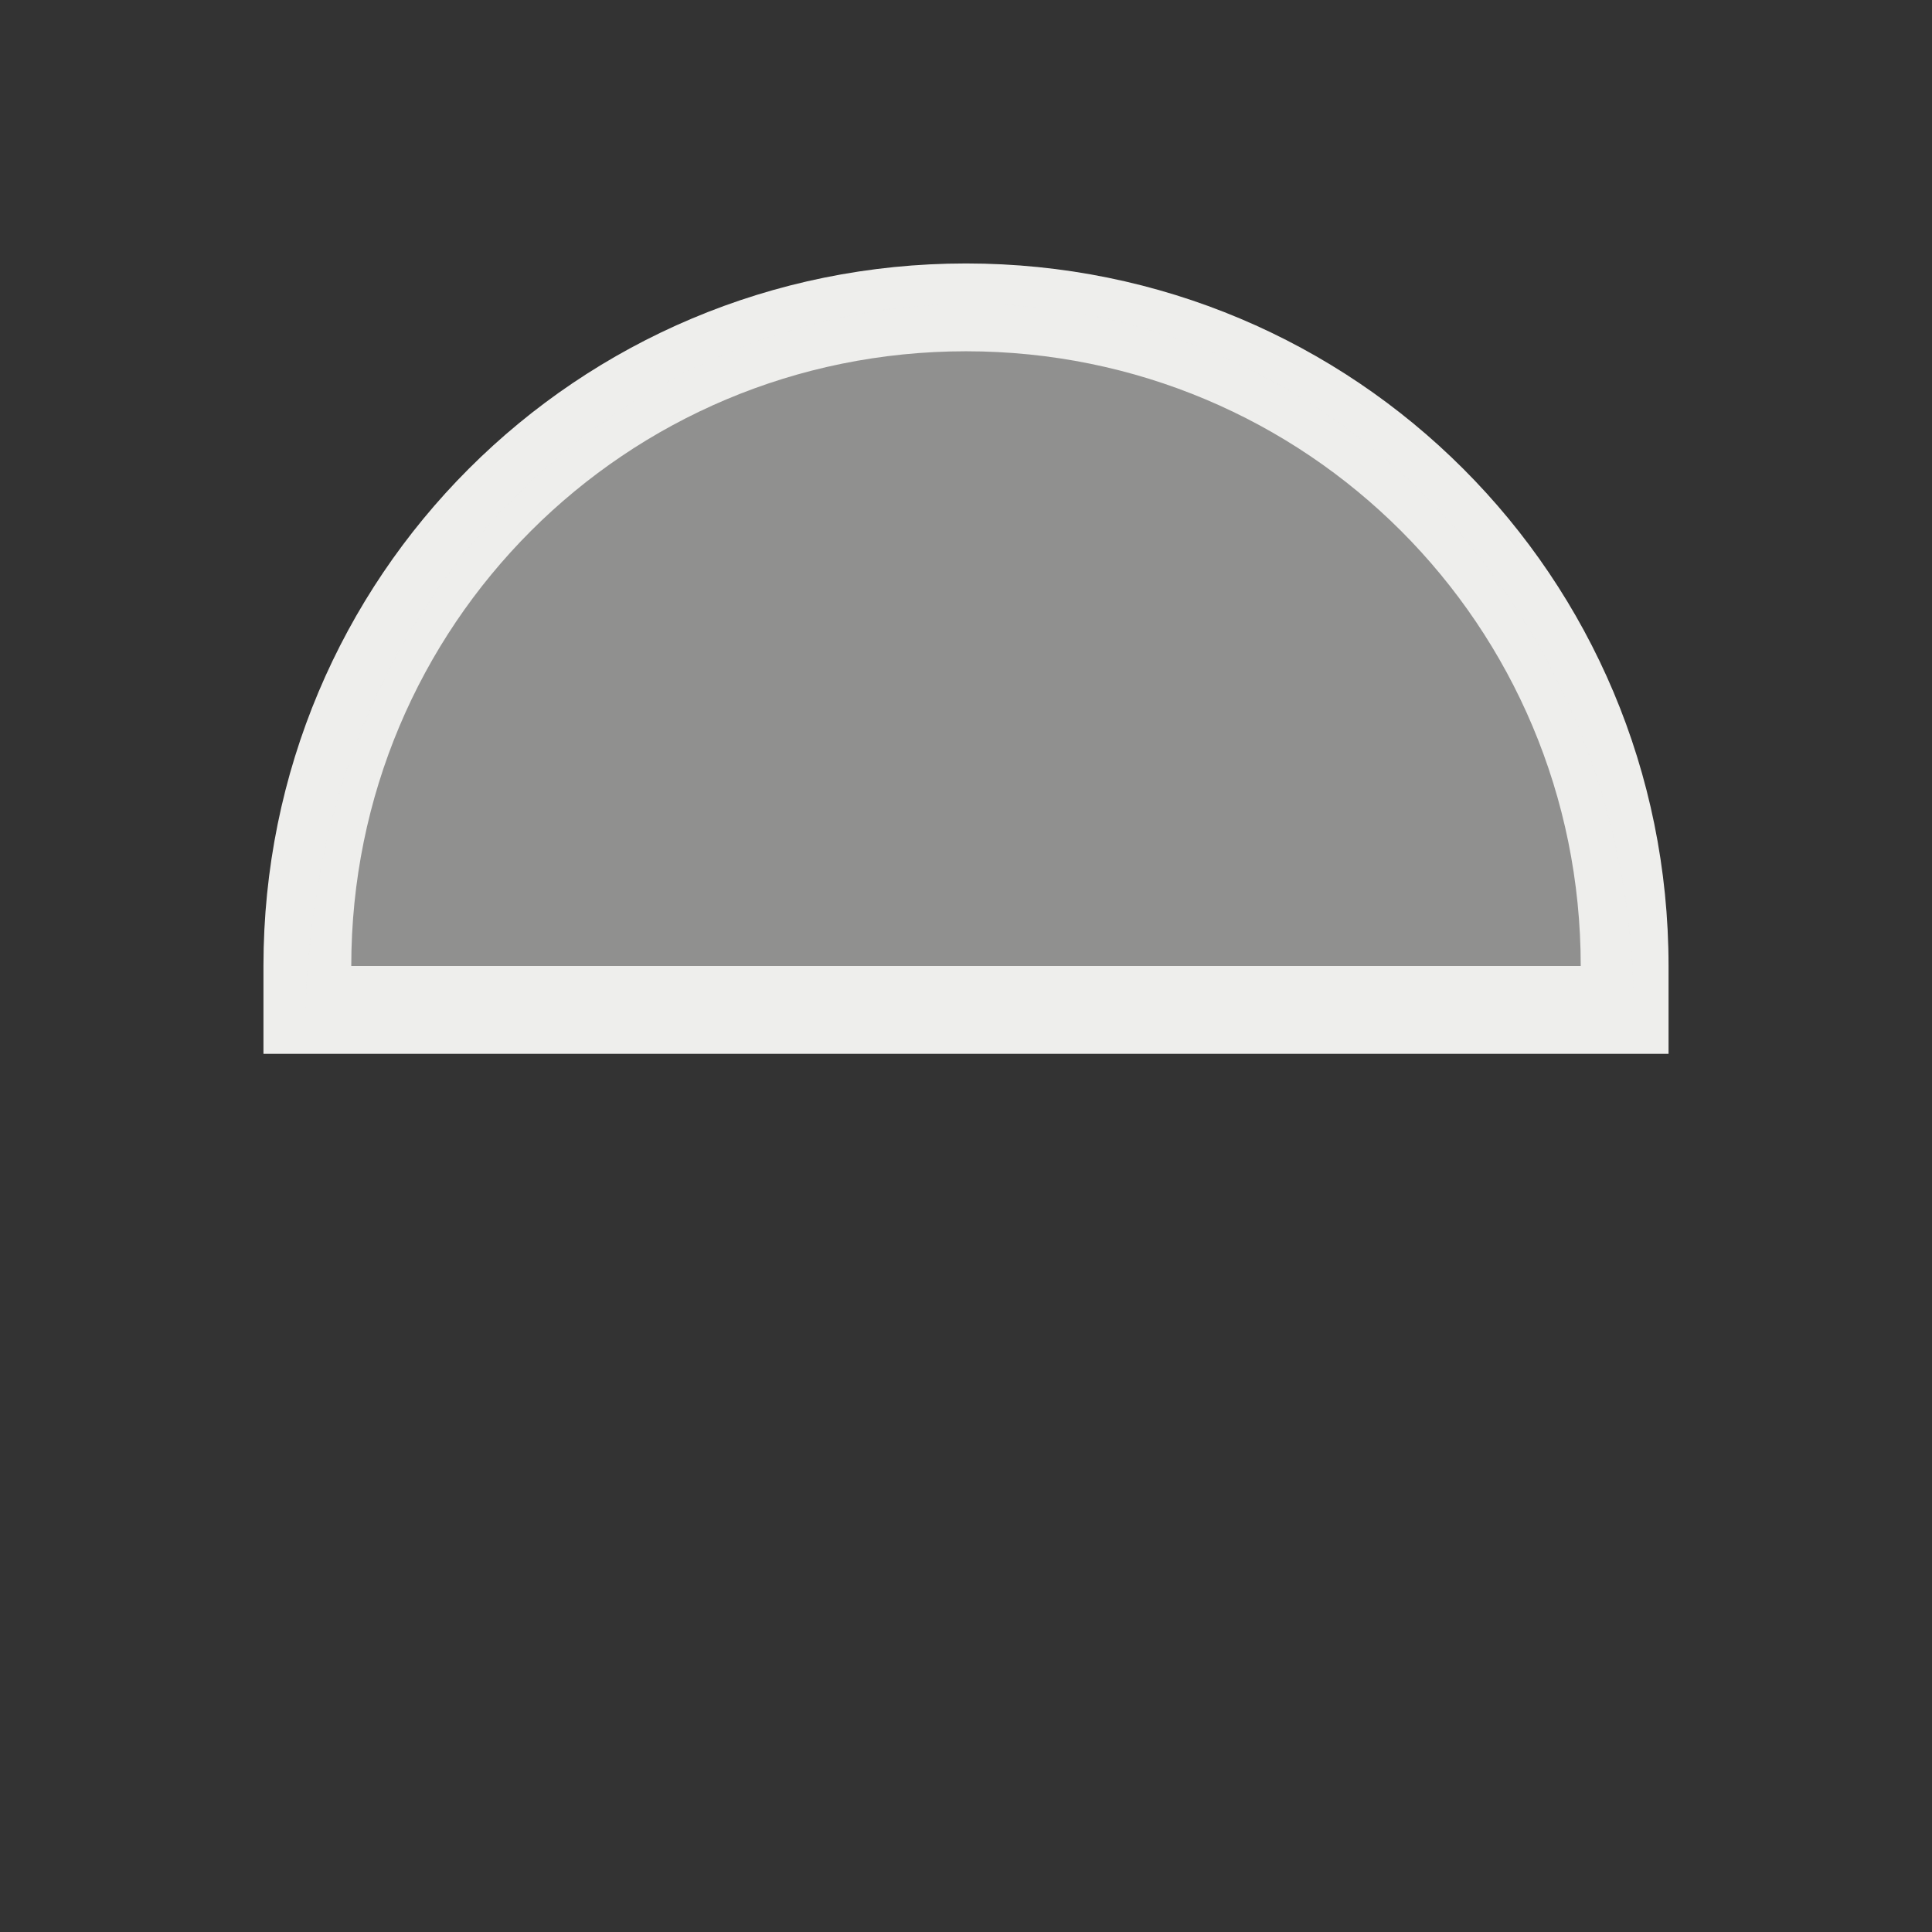 <svg version="1.1" viewBox="0 0 22 22" xmlns="http://www.w3.org/2000/svg">
    <rect x="0" y="0" width="22" height="22" fill="#333333" stroke="none"/>
    <defs>
        <style type="text/css" id="current-color-scheme">.ColorScheme-Text {
        color:#eeeeec;
      }</style>
    </defs>
    <path class="ColorScheme-Text" transform="translate(-551.286-607.648)" d="m570.286 618.648c0-4.432-3.568-8-8-8s-8 3.568-8 8v1h16v-1m-1 0h-14c0-3.878 3.122-7 7-7s7 3.122 7 7" fill="currentColor"/>
    <path d="m3.495 11.168c0.1-1.551 0.499-2.873 1.221-4.049 2.311-3.761 7.027-4.792 10.536-2.302 1.963 1.393 3.21 3.721 3.34 6.237l0.023 0.448h-15.141z" class="ColorScheme-Text" fill="currentColor" fill-opacity=".502"/>
</svg>
